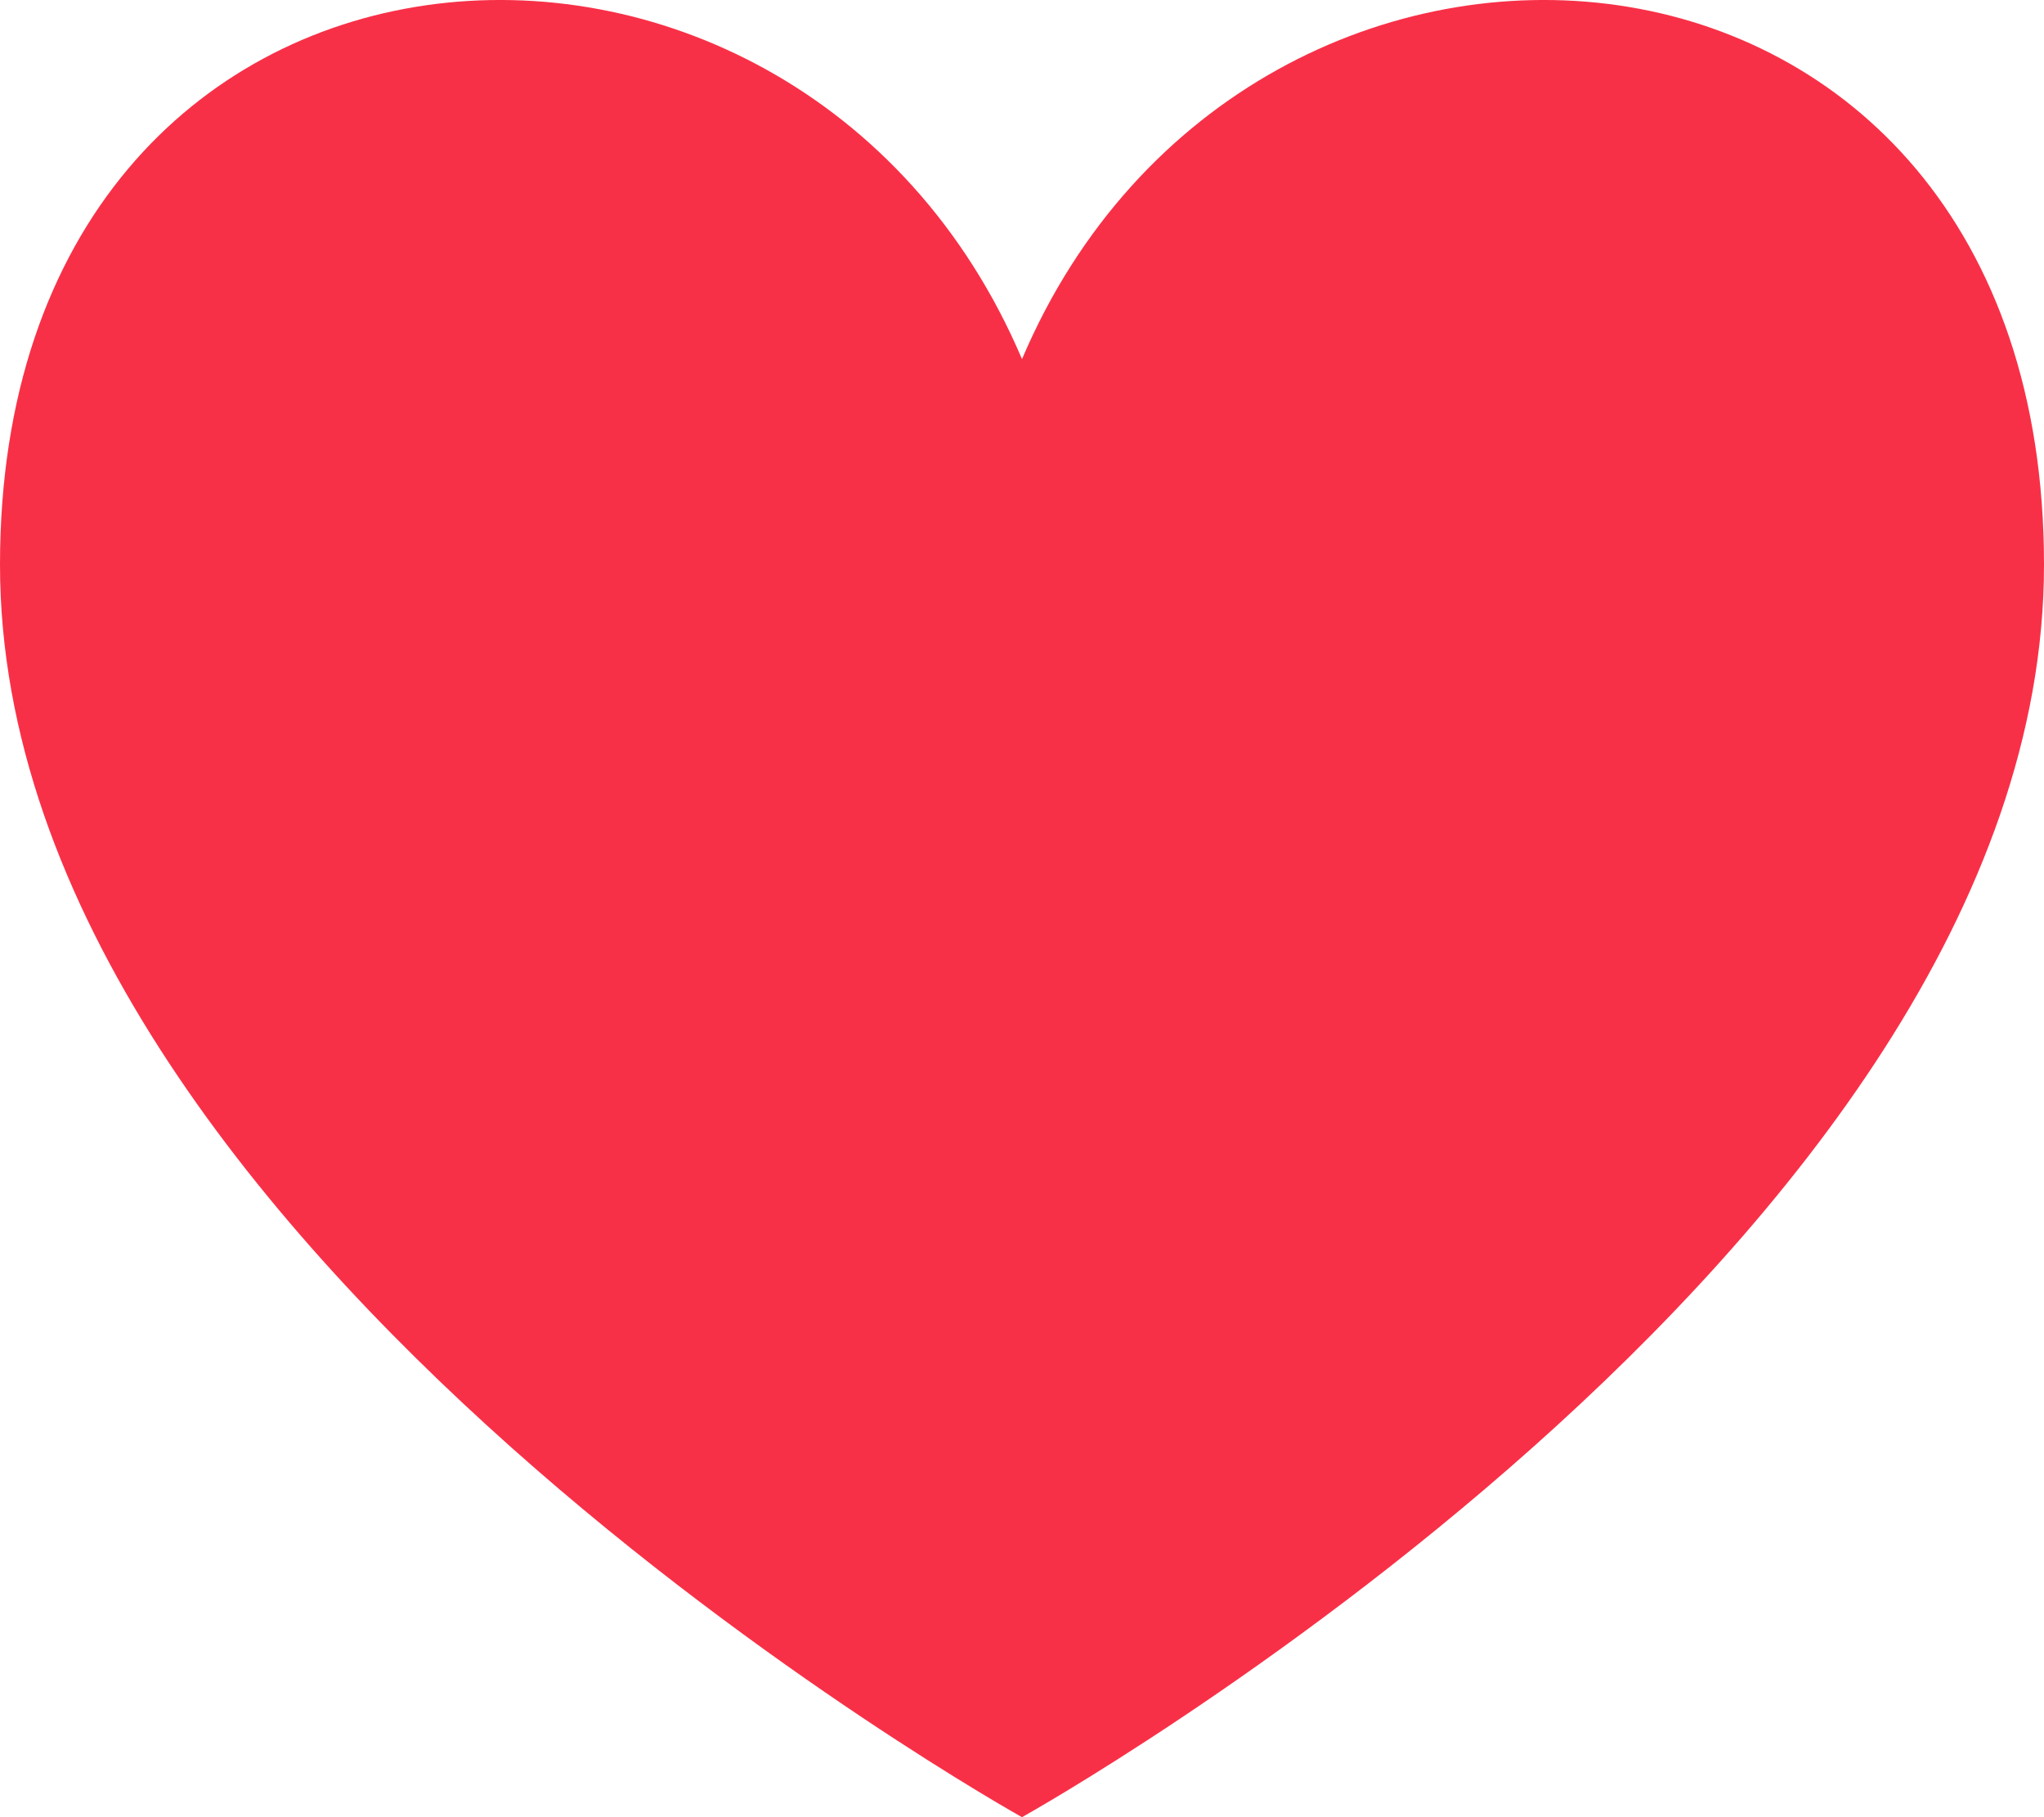 <svg width="18" height="16" viewBox="0 0 18 16" fill="none" xmlns="http://www.w3.org/2000/svg">
<path d="M9 16C9 16 0 10.988 0 4.972C0 -1.043 7 -1.544 9 3.162C11 -1.544 18 -1.043 18 4.972C18 10.988 9 16 9 16Z" fill="#F83047"/>
</svg>

